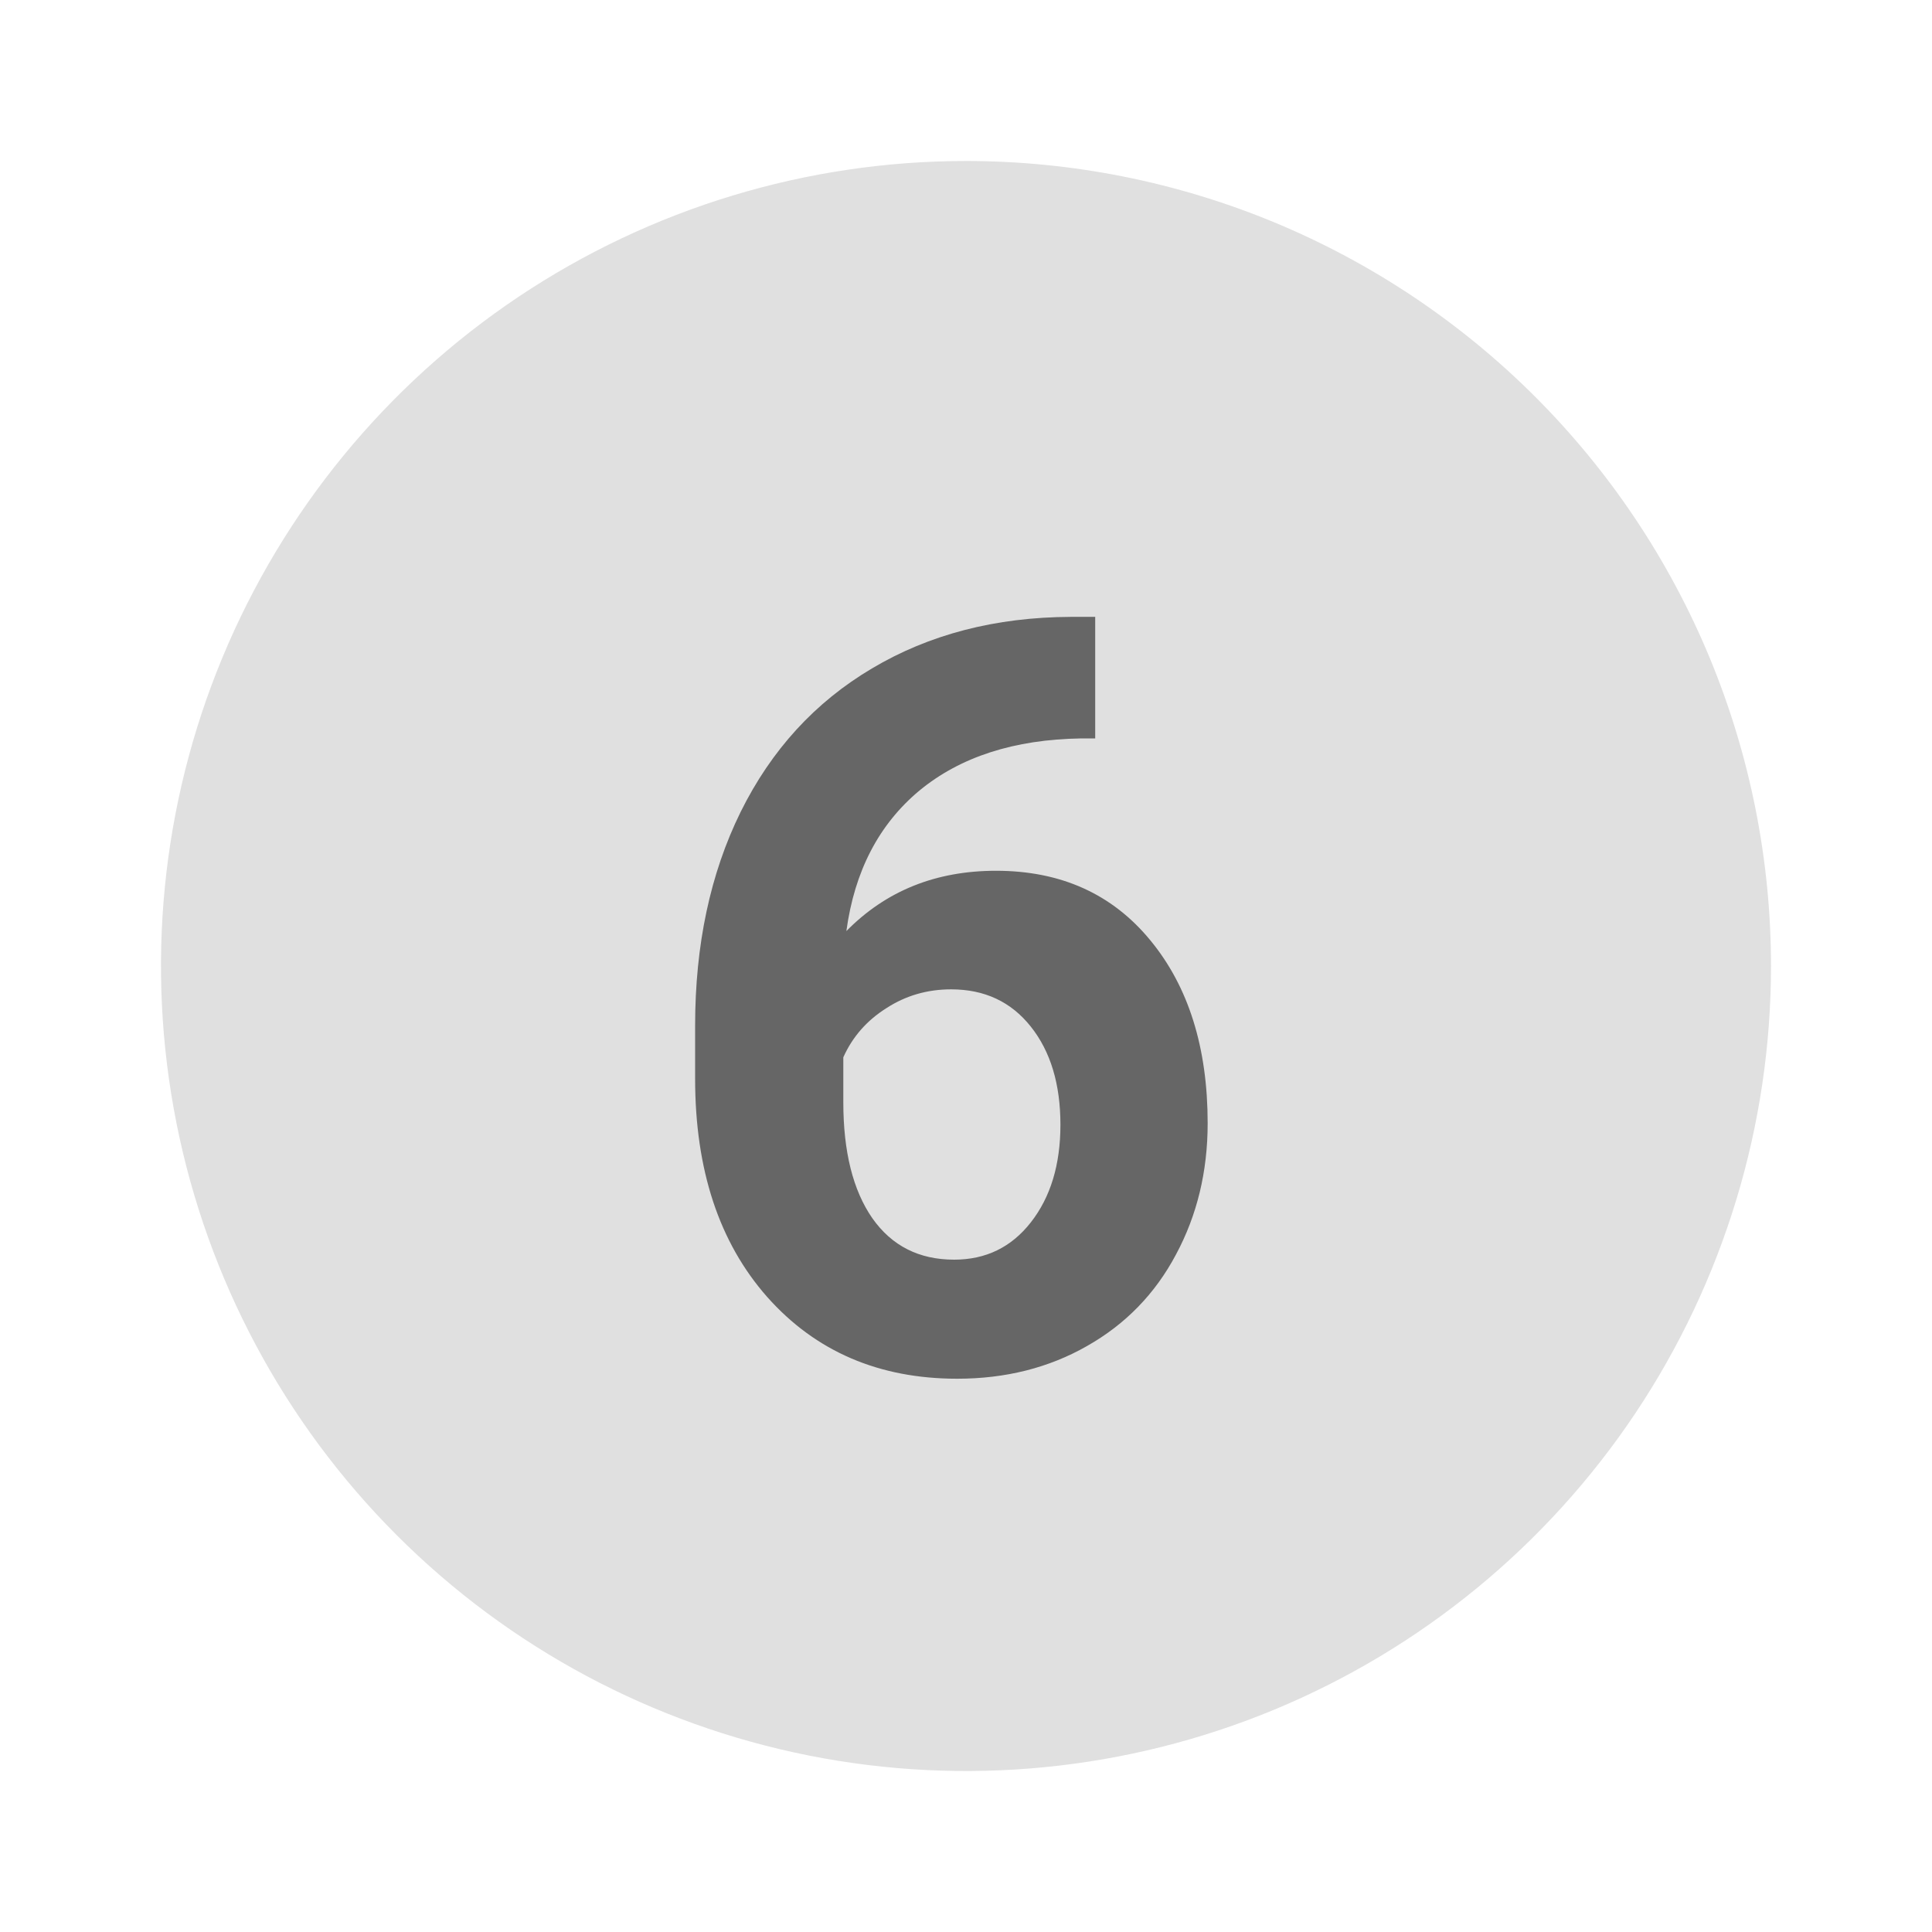 <svg width="24" height="24" viewBox="0 0 24 24" fill="none" xmlns="http://www.w3.org/2000/svg">
<path d="M12 2C10.022 2 8.089 2.586 6.444 3.685C4.8 4.784 3.518 6.346 2.761 8.173C2.004 10 1.806 12.011 2.192 13.951C2.578 15.891 3.53 17.672 4.929 19.071C6.327 20.47 8.109 21.422 10.049 21.808C11.989 22.194 14 21.996 15.827 21.239C17.654 20.482 19.216 19.2 20.315 17.556C21.413 15.911 22 13.978 22 12C22 10.687 21.741 9.386 21.239 8.173C20.736 6.96 20 5.858 19.071 4.929C18.142 4 17.04 3.264 15.827 2.761C14.614 2.259 13.313 2 12 2Z" fill="#E0E0E0"/>
<path d="M13.605 7.663V9.173H13.427C12.598 9.186 11.929 9.402 11.421 9.821C10.918 10.24 10.615 10.822 10.514 11.566C11.005 11.067 11.624 10.817 12.373 10.817C13.178 10.817 13.817 11.105 14.29 11.681C14.764 12.256 15.002 13.014 15.002 13.953C15.002 14.554 14.87 15.098 14.608 15.585C14.35 16.071 13.982 16.45 13.503 16.721C13.03 16.991 12.492 17.127 11.891 17.127C10.918 17.127 10.131 16.788 9.53 16.111C8.933 15.434 8.635 14.531 8.635 13.401V12.741C8.635 11.738 8.823 10.853 9.2 10.087C9.581 9.317 10.124 8.723 10.831 8.304C11.542 7.881 12.365 7.667 13.3 7.663H13.605ZM11.815 12.29C11.519 12.29 11.25 12.368 11.009 12.525C10.768 12.677 10.59 12.88 10.476 13.134V13.693C10.476 14.306 10.596 14.787 10.837 15.134C11.079 15.477 11.417 15.648 11.853 15.648C12.247 15.648 12.564 15.493 12.805 15.185C13.051 14.871 13.173 14.467 13.173 13.972C13.173 13.469 13.051 13.062 12.805 12.753C12.56 12.444 12.23 12.29 11.815 12.29Z" fill="#666666"/>
</svg>
